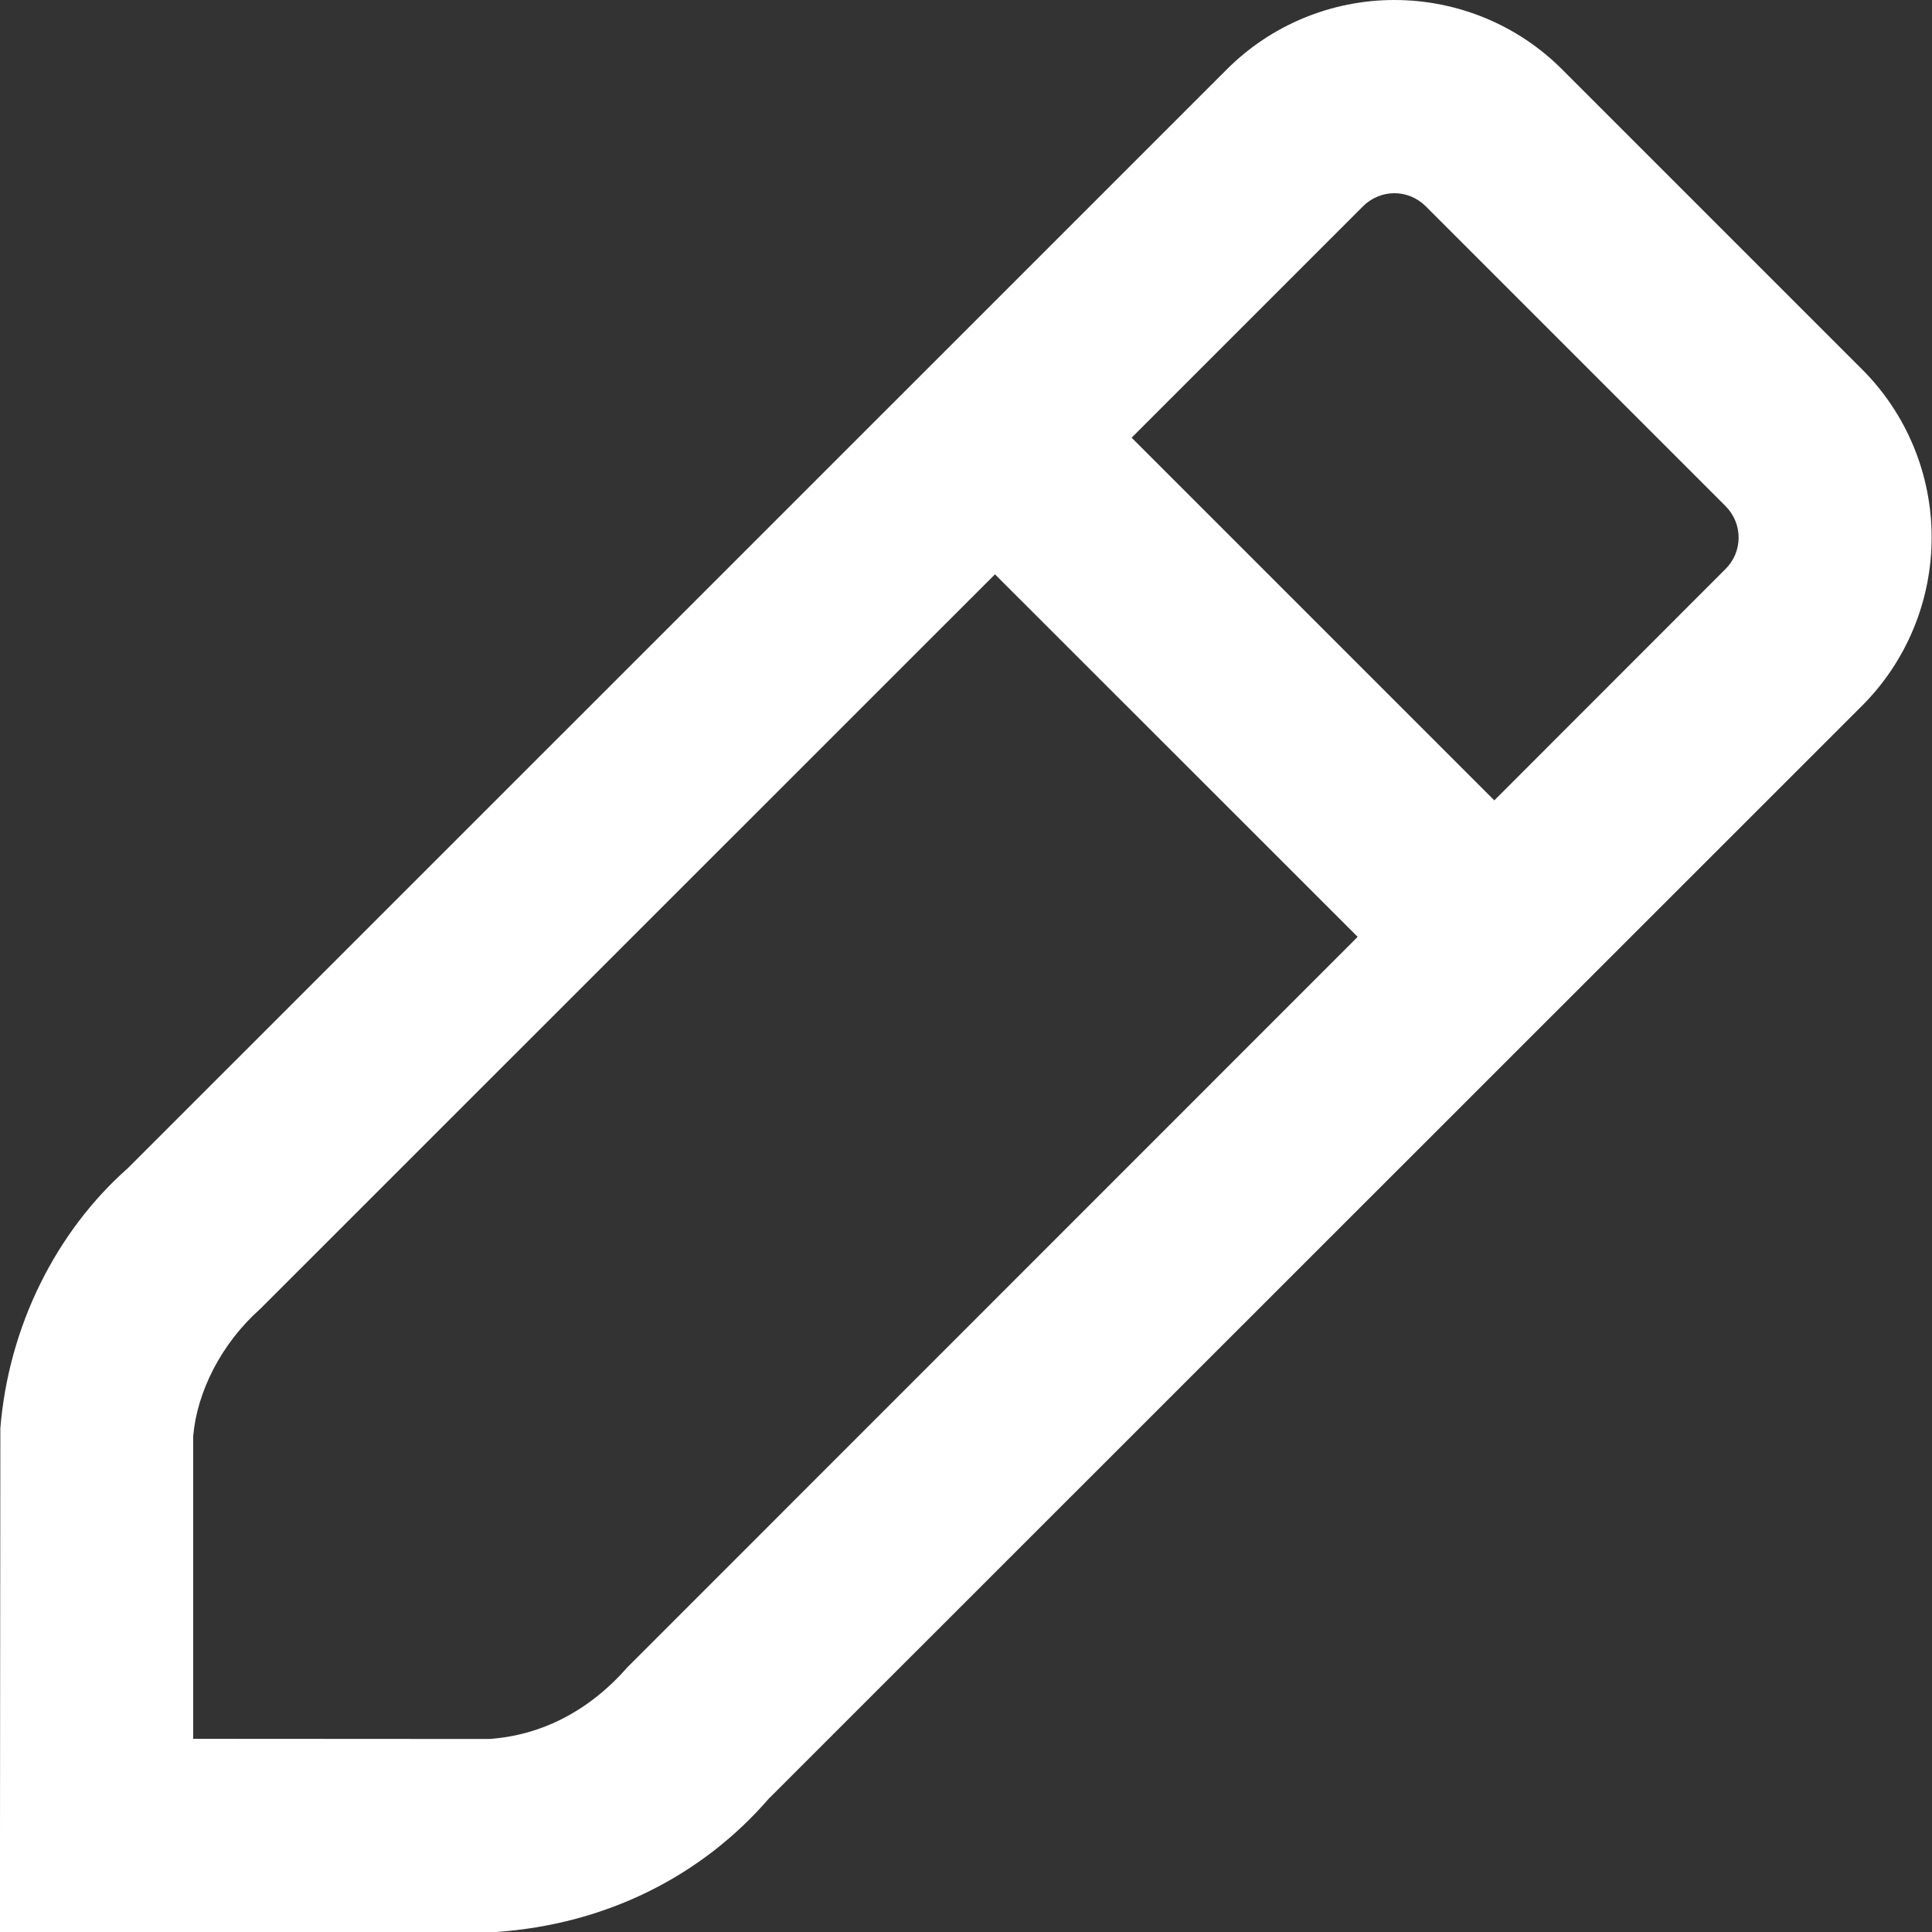 <svg width="11" height="11" viewBox="0 0 11 11" fill="none" xmlns="http://www.w3.org/2000/svg">
<rect x="0" y="0" width="11" height="11" fill="#333333" stroke="none"/>
<path fill-rule="evenodd" clip-rule="evenodd" d="M7.939 0C8.3 0 8.645 0.144 8.897 0.398L10.602 2.103C10.856 2.357 10.998 2.701 10.998 3.06C10.998 3.419 10.856 3.764 10.602 4.018L4.376 10.242C3.992 10.685 3.447 10.957 2.824 11H0V10.45L0.002 8.132C0.049 7.552 0.318 7.013 0.729 6.65L6.982 0.398C7.235 0.143 7.58 0 7.939 0ZM2.785 9.901C3.079 9.881 3.352 9.744 3.572 9.493L7.73 5.334L5.665 3.27L1.483 7.451C1.26 7.649 1.122 7.924 1.1 8.176V9.9L2.785 9.901ZM6.443 2.492L8.508 4.557L9.824 3.24C9.872 3.193 9.899 3.128 9.899 3.061C9.899 2.993 9.872 2.929 9.824 2.881L8.117 1.174C8.07 1.127 8.006 1.1 7.939 1.1C7.873 1.1 7.808 1.127 7.761 1.174L6.443 2.492Z" fill="white"/>
</svg>
